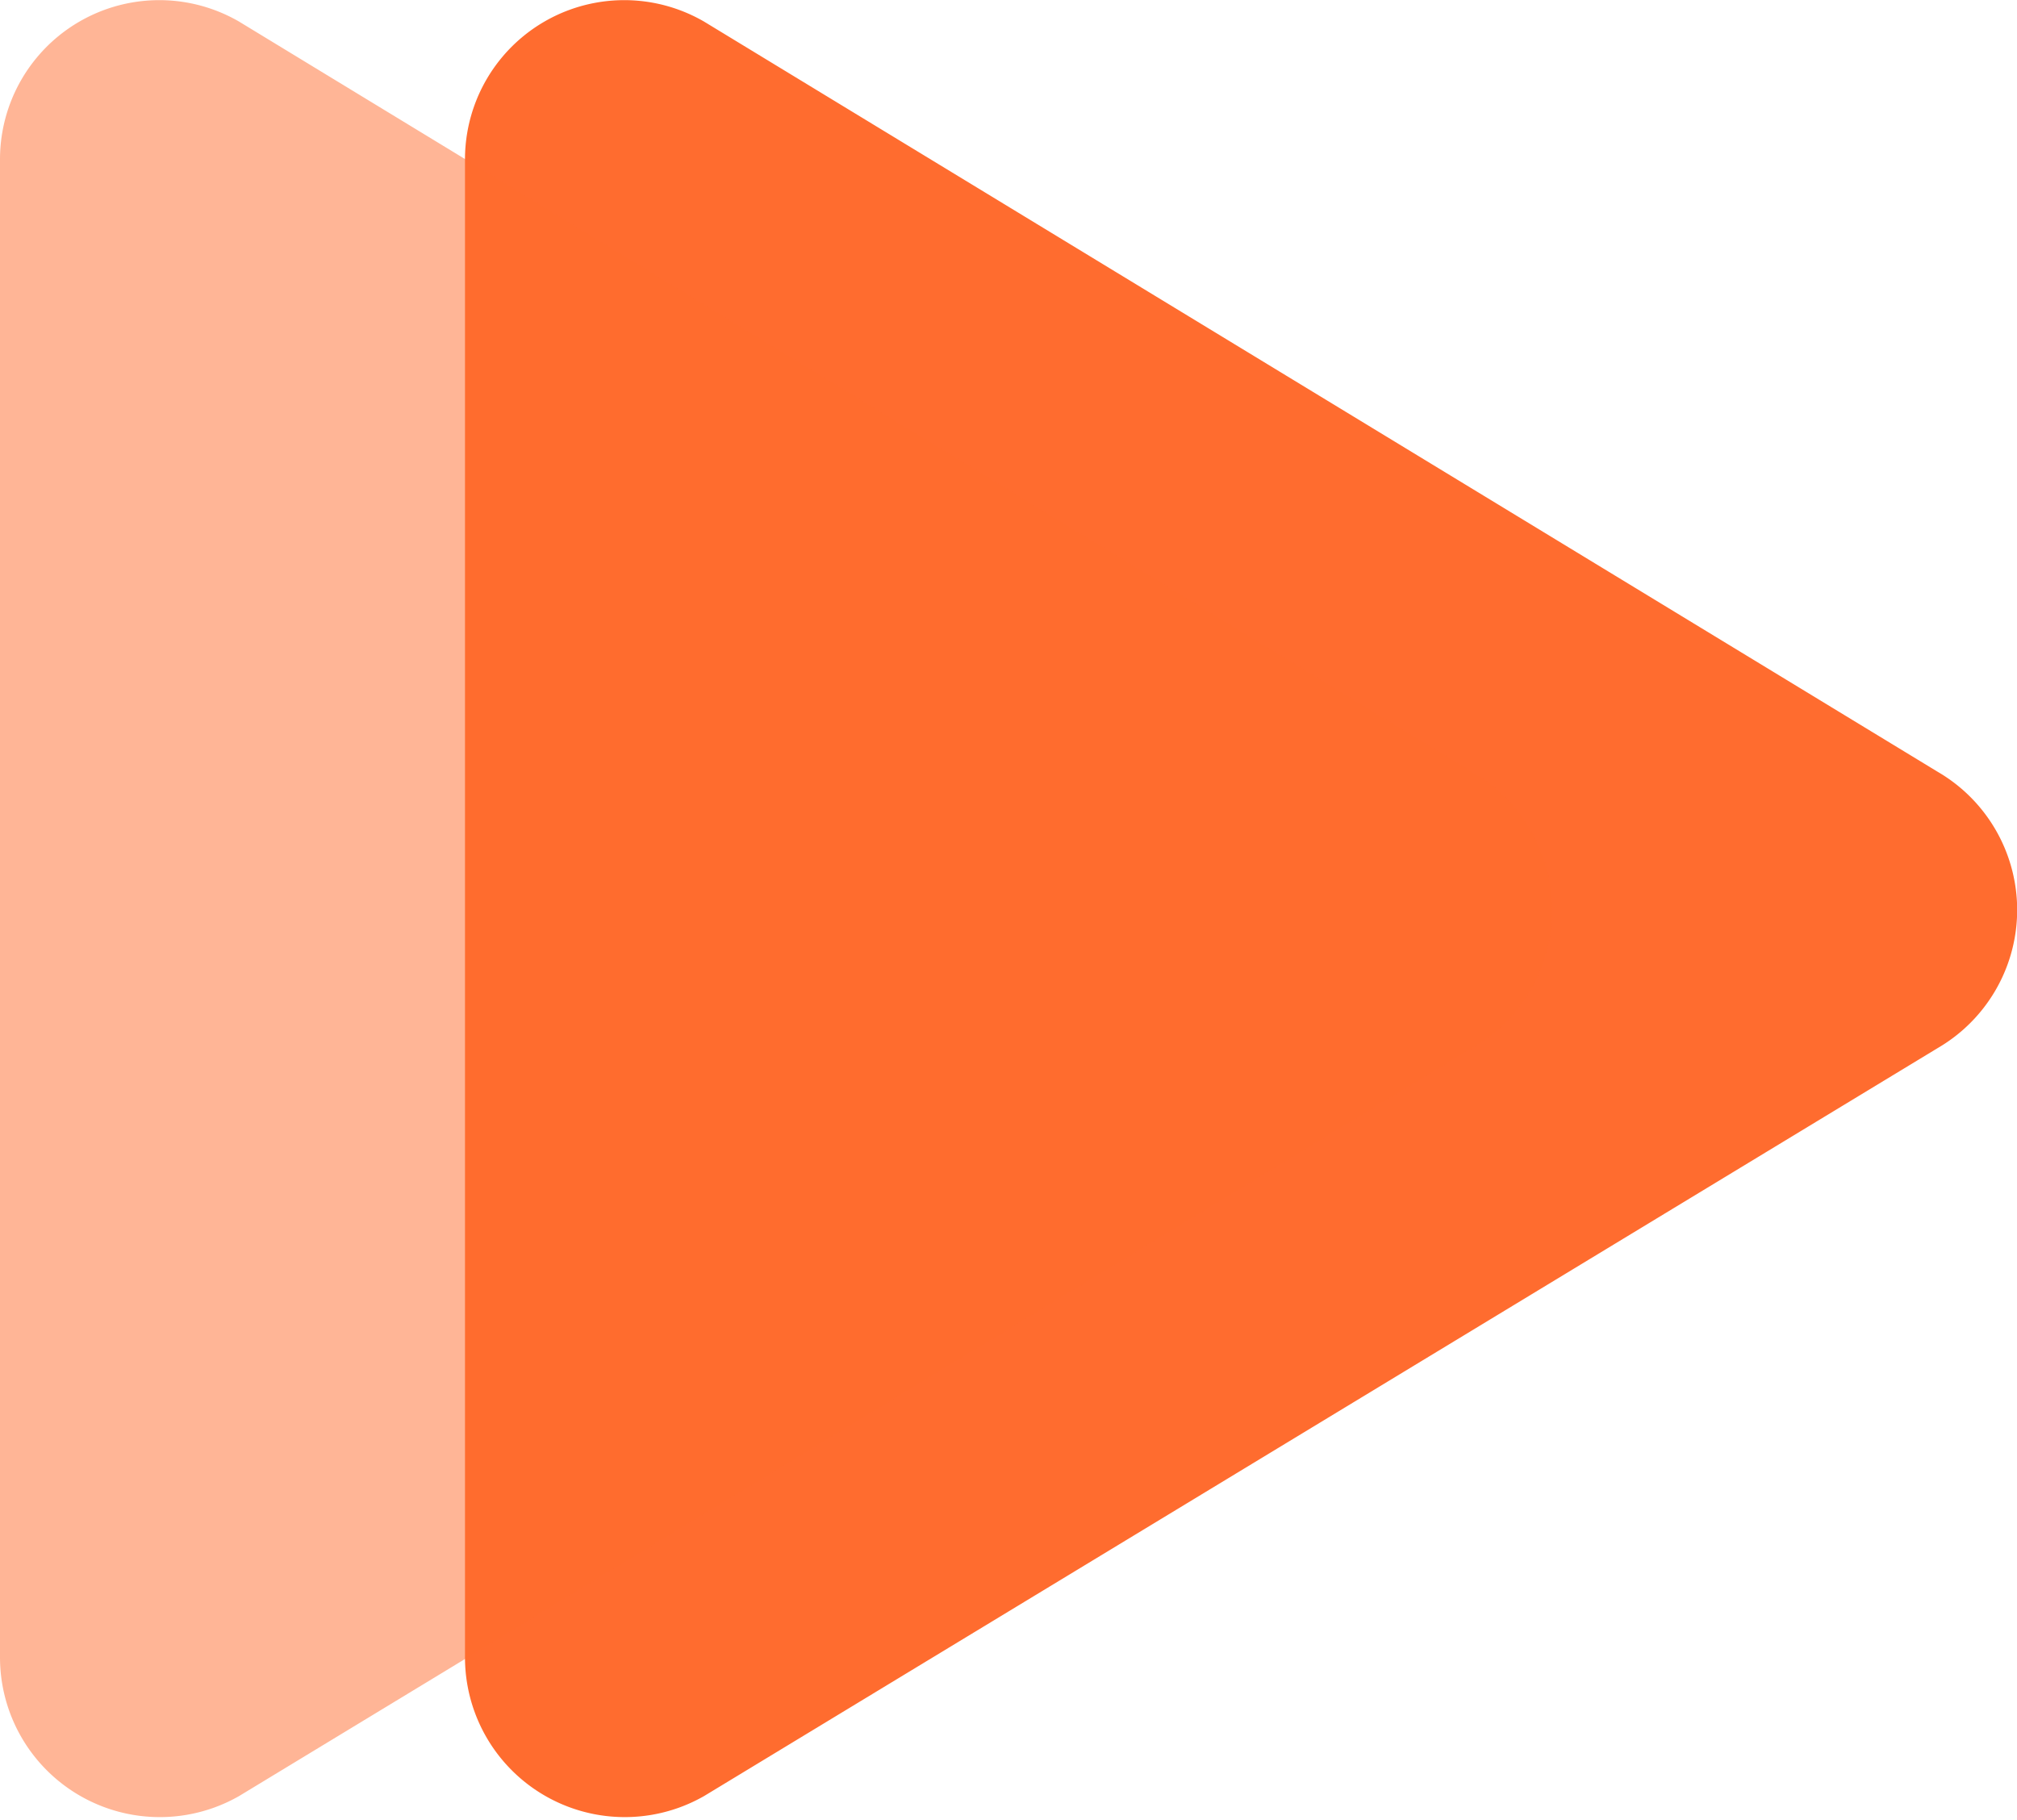 <svg xmlns="http://www.w3.org/2000/svg" viewBox="0 0 36.35 32.8"><defs><style>.cls-1{isolation:isolate;}.cls-2,.cls-3{fill:#ff6c2f;}.cls-3{opacity:0.5;mix-blend-mode:multiply;}</style></defs><title>资源 3</title><g class="cls-1"><g id="图层_2" data-name="图层 2"><g id="图层_1-2" data-name="图层 1"><path class="cls-2" d="M34.92,13.91,12.69.39A2.87,2.87,0,0,0,8.38,2.88v27a2.88,2.88,0,0,0,4.31,2.49L34.92,18.89A2.88,2.88,0,0,0,34.92,13.91Z"/><path class="cls-3" d="M26.53,13.91,4.31.39A2.87,2.87,0,0,0,0,2.88v27a2.88,2.88,0,0,0,4.31,2.49L26.53,18.89A2.87,2.87,0,0,0,26.53,13.91Z"/></g></g></g></svg>